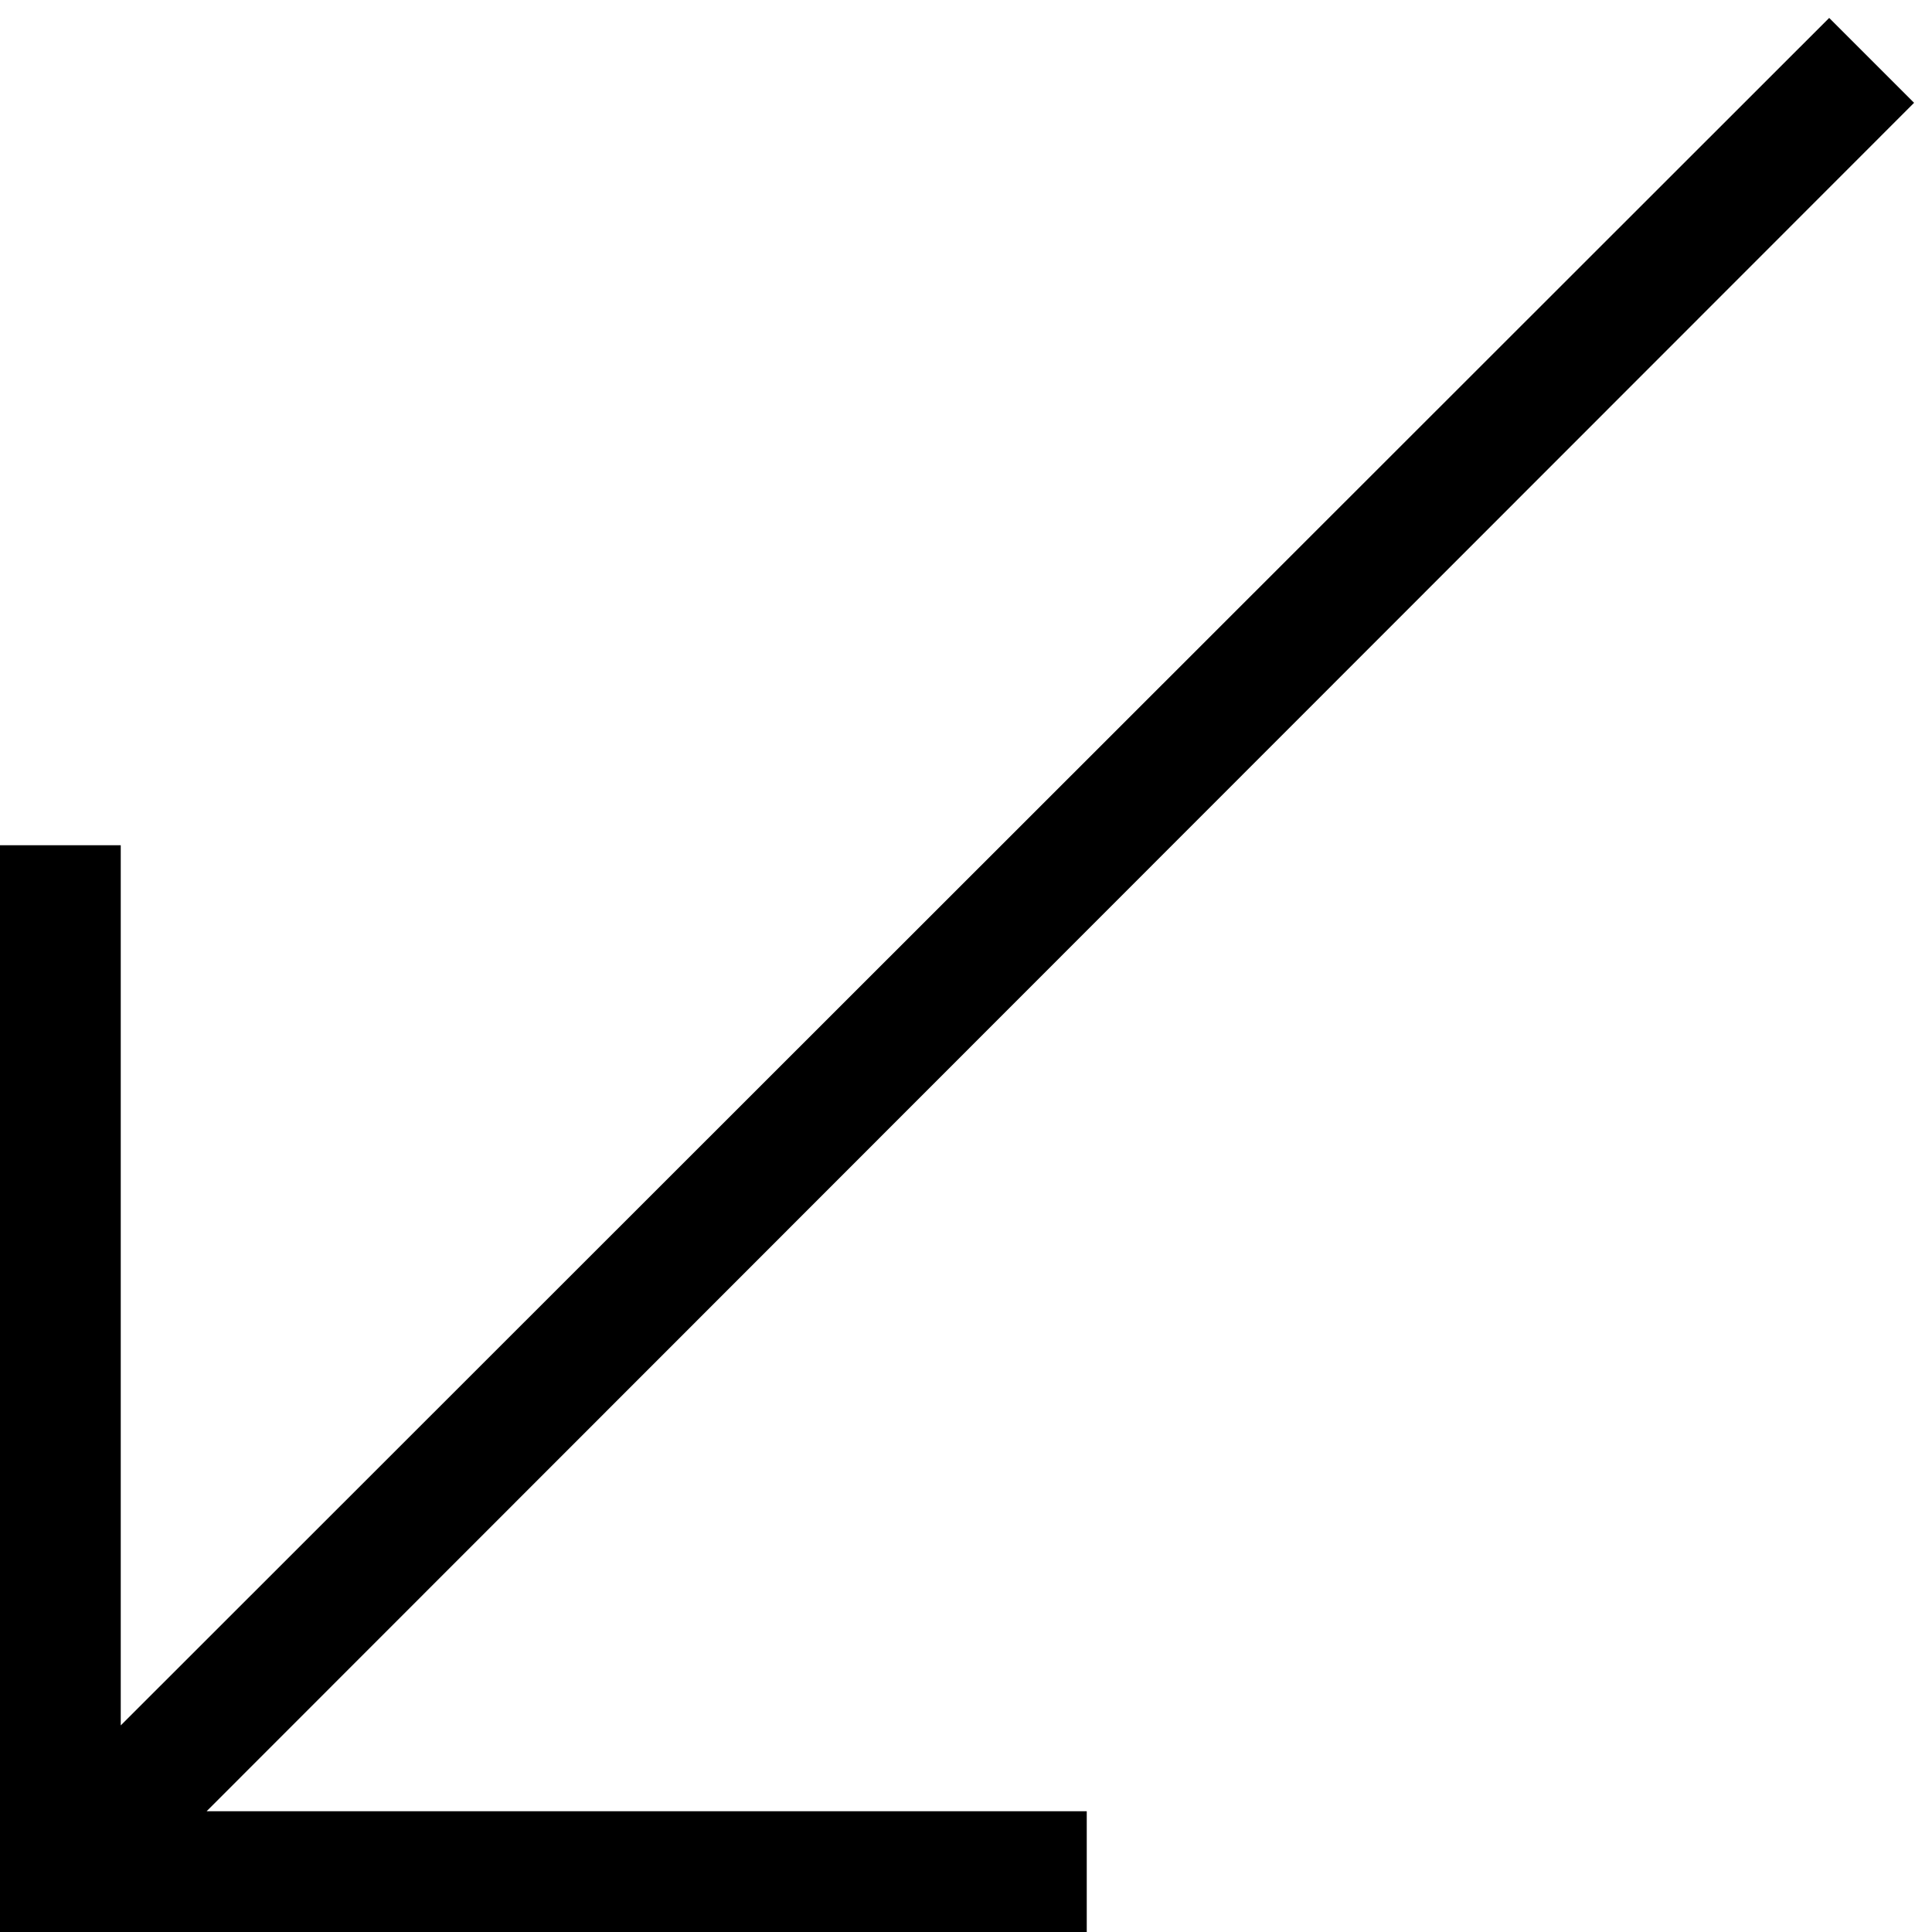 <!-- Generated by IcoMoon.io -->
<svg version="1.1" xmlns="http://www.w3.org/2000/svg" width="32" height="32" viewBox="0 0 32 32">
<title>uniF2BF</title>
<path d="M3.422 30h14.578v2h-18v-18h2v14.578l28.297-28.281 1.406 1.406z"></path>
</svg>
